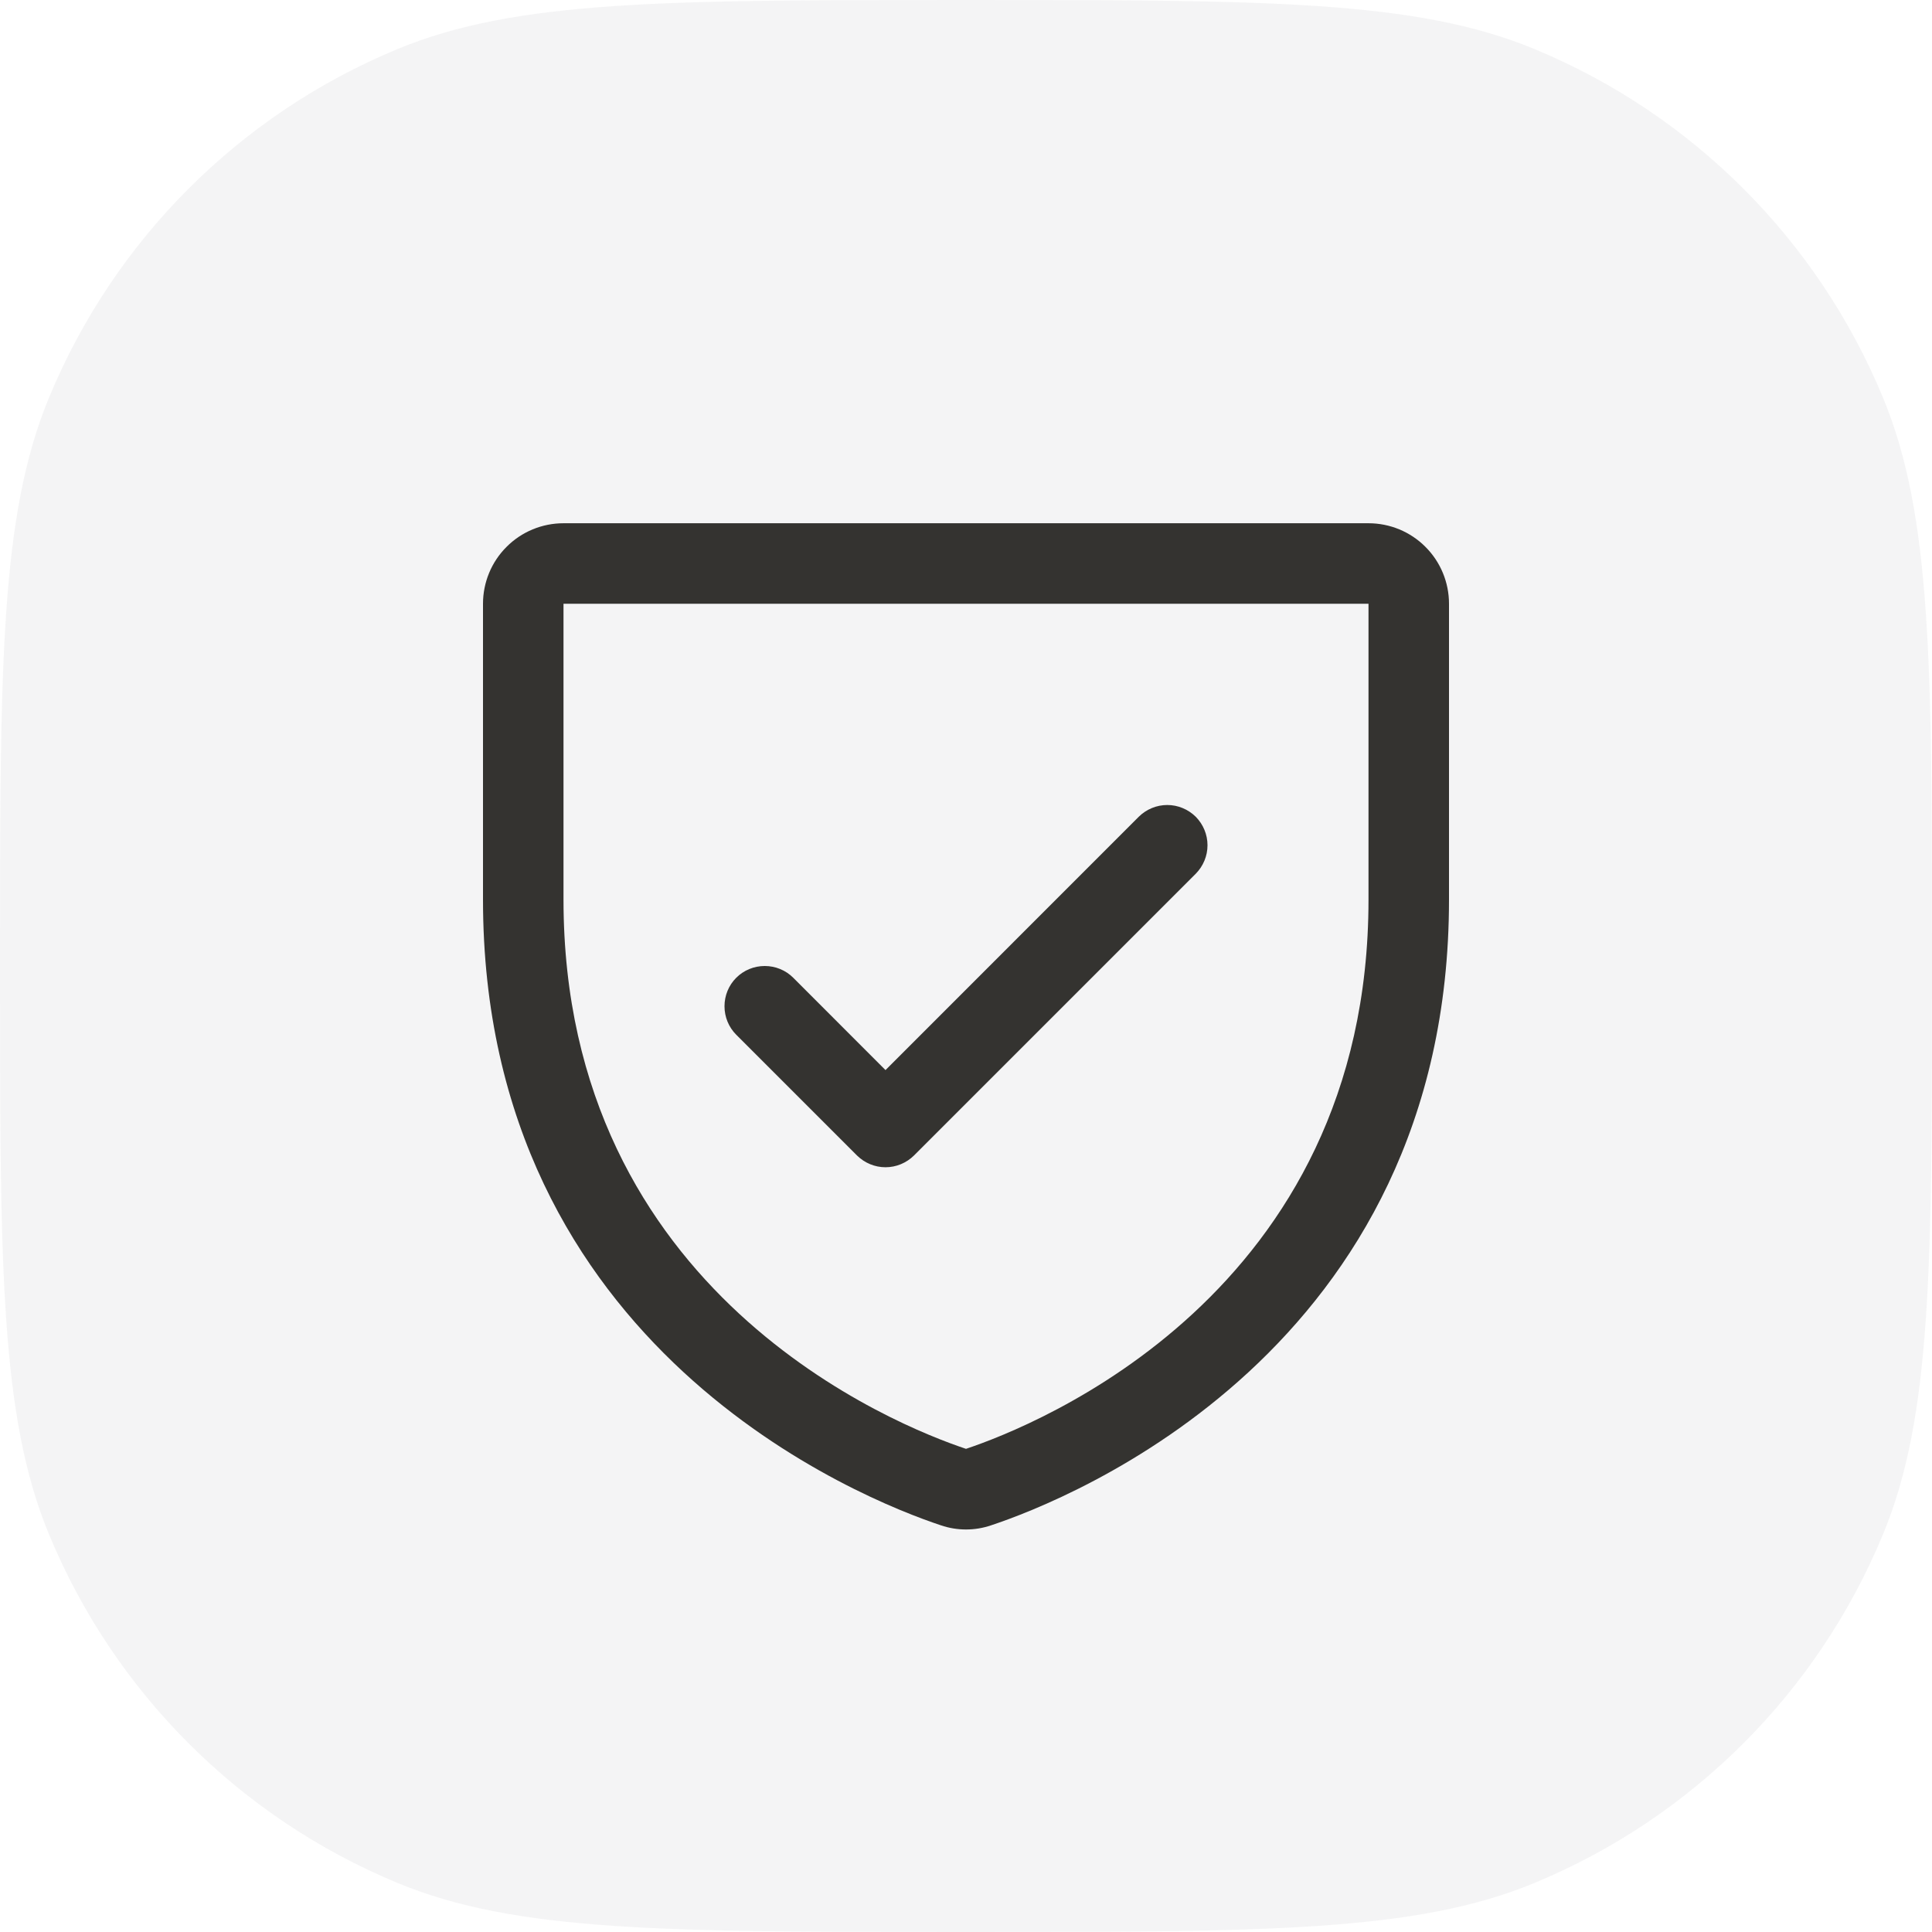 <svg width="24" height="24" viewBox="0 0 24 24" fill="none" xmlns="http://www.w3.org/2000/svg">
<path d="M0 12C0 8.272 0 6.409 0.609 4.939C1.421 2.978 2.978 1.421 4.939 0.609C6.409 0 8.272 0 12 0V0C15.727 0 17.591 0 19.061 0.609C21.022 1.421 22.579 2.978 23.391 4.939C24 6.409 24 8.272 24 12V12C24 15.727 24 17.591 23.391 19.061C22.579 21.022 21.022 22.579 19.061 23.391C17.591 24 15.727 24 12 24V24C8.272 24 6.409 24 4.939 23.391C2.978 22.579 1.421 21.022 0.609 19.061C0 17.591 0 15.727 0 12V12Z" fill="#1A202C" fill-opacity="0.05"/>
<path d="M17 6.5H7C6.735 6.5 6.48 6.605 6.293 6.793C6.105 6.98 6 7.235 6 7.5V11.174C6 16.774 10.739 18.633 11.688 18.948C11.89 19.017 12.11 19.017 12.312 18.948C13.262 18.633 18 16.774 18 11.174V7.5C18 7.235 17.895 6.98 17.707 6.793C17.52 6.605 17.265 6.5 17 6.5ZM17 11.174C17 16.076 12.853 17.713 12 17.998C11.154 17.716 7 16.08 7 11.174V7.5H17V11.174ZM9.146 12.854C9.052 12.76 9 12.633 9 12.5C9 12.367 9.052 12.24 9.146 12.146C9.24 12.052 9.367 12 9.5 12C9.633 12 9.76 12.052 9.854 12.146L11 13.293L14.146 10.146C14.193 10.1 14.248 10.063 14.309 10.038C14.369 10.013 14.434 10 14.5 10C14.566 10 14.631 10.013 14.691 10.038C14.752 10.063 14.807 10.1 14.854 10.146C14.9 10.193 14.937 10.248 14.962 10.309C14.987 10.369 15 10.434 15 10.5C15 10.566 14.987 10.631 14.962 10.691C14.937 10.752 14.9 10.807 14.854 10.854L11.354 14.354C11.307 14.4 11.252 14.437 11.191 14.462C11.131 14.487 11.066 14.5 11 14.5C10.934 14.5 10.869 14.487 10.809 14.462C10.748 14.437 10.693 14.4 10.646 14.354L9.146 12.854Z" fill="#343330"/>
</svg>
